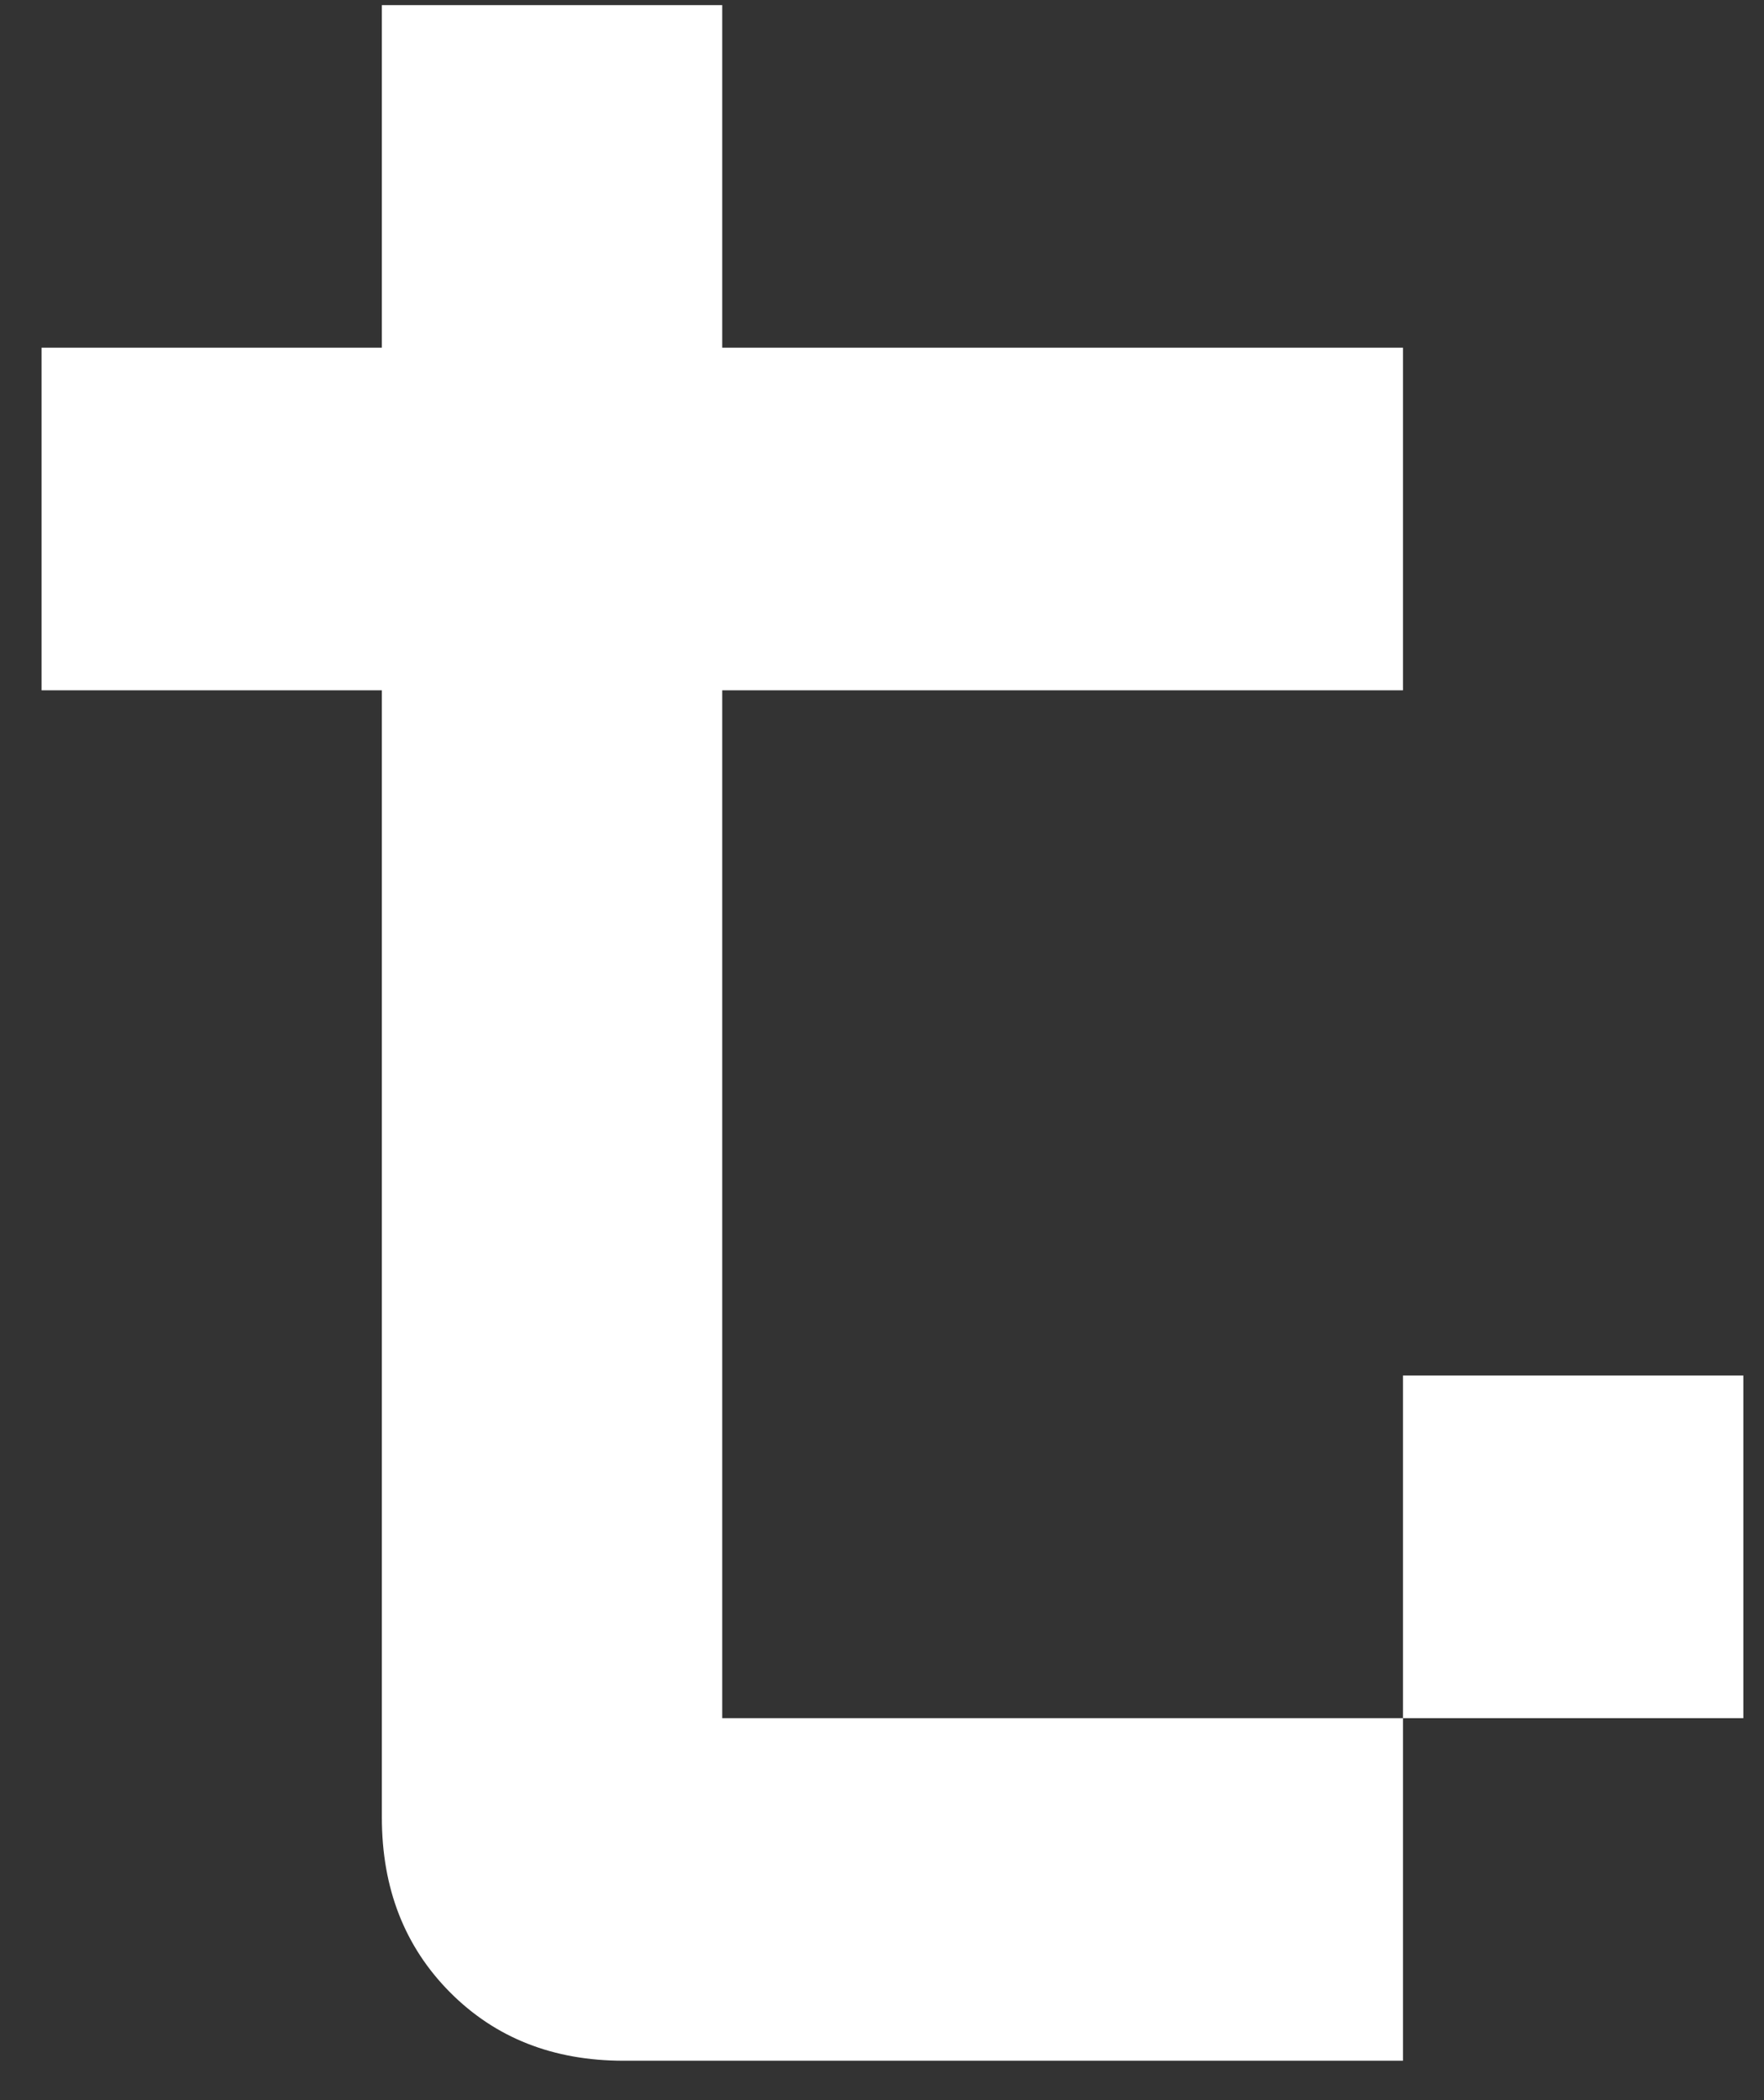 <svg width="42" height="50" viewBox="0 0 42 50" fill="none" xmlns="http://www.w3.org/2000/svg">
<rect x="0" y="0" width="42" height="50" fill="#333333" stroke="none"/>
<path d="M41.508 32.749V40.906H33.404V32.749H41.508ZM17.196 0.122V49.062H14.846C13.171 49.062 11.794 48.519 10.713 47.431C9.633 46.343 9.092 44.957 9.092 43.271V0.122H17.196ZM33.404 40.906V49.062H17.196V40.906H33.404ZM33.404 8.278V16.435H0.989V8.278H33.404Z" fill="white"/>
</svg>
